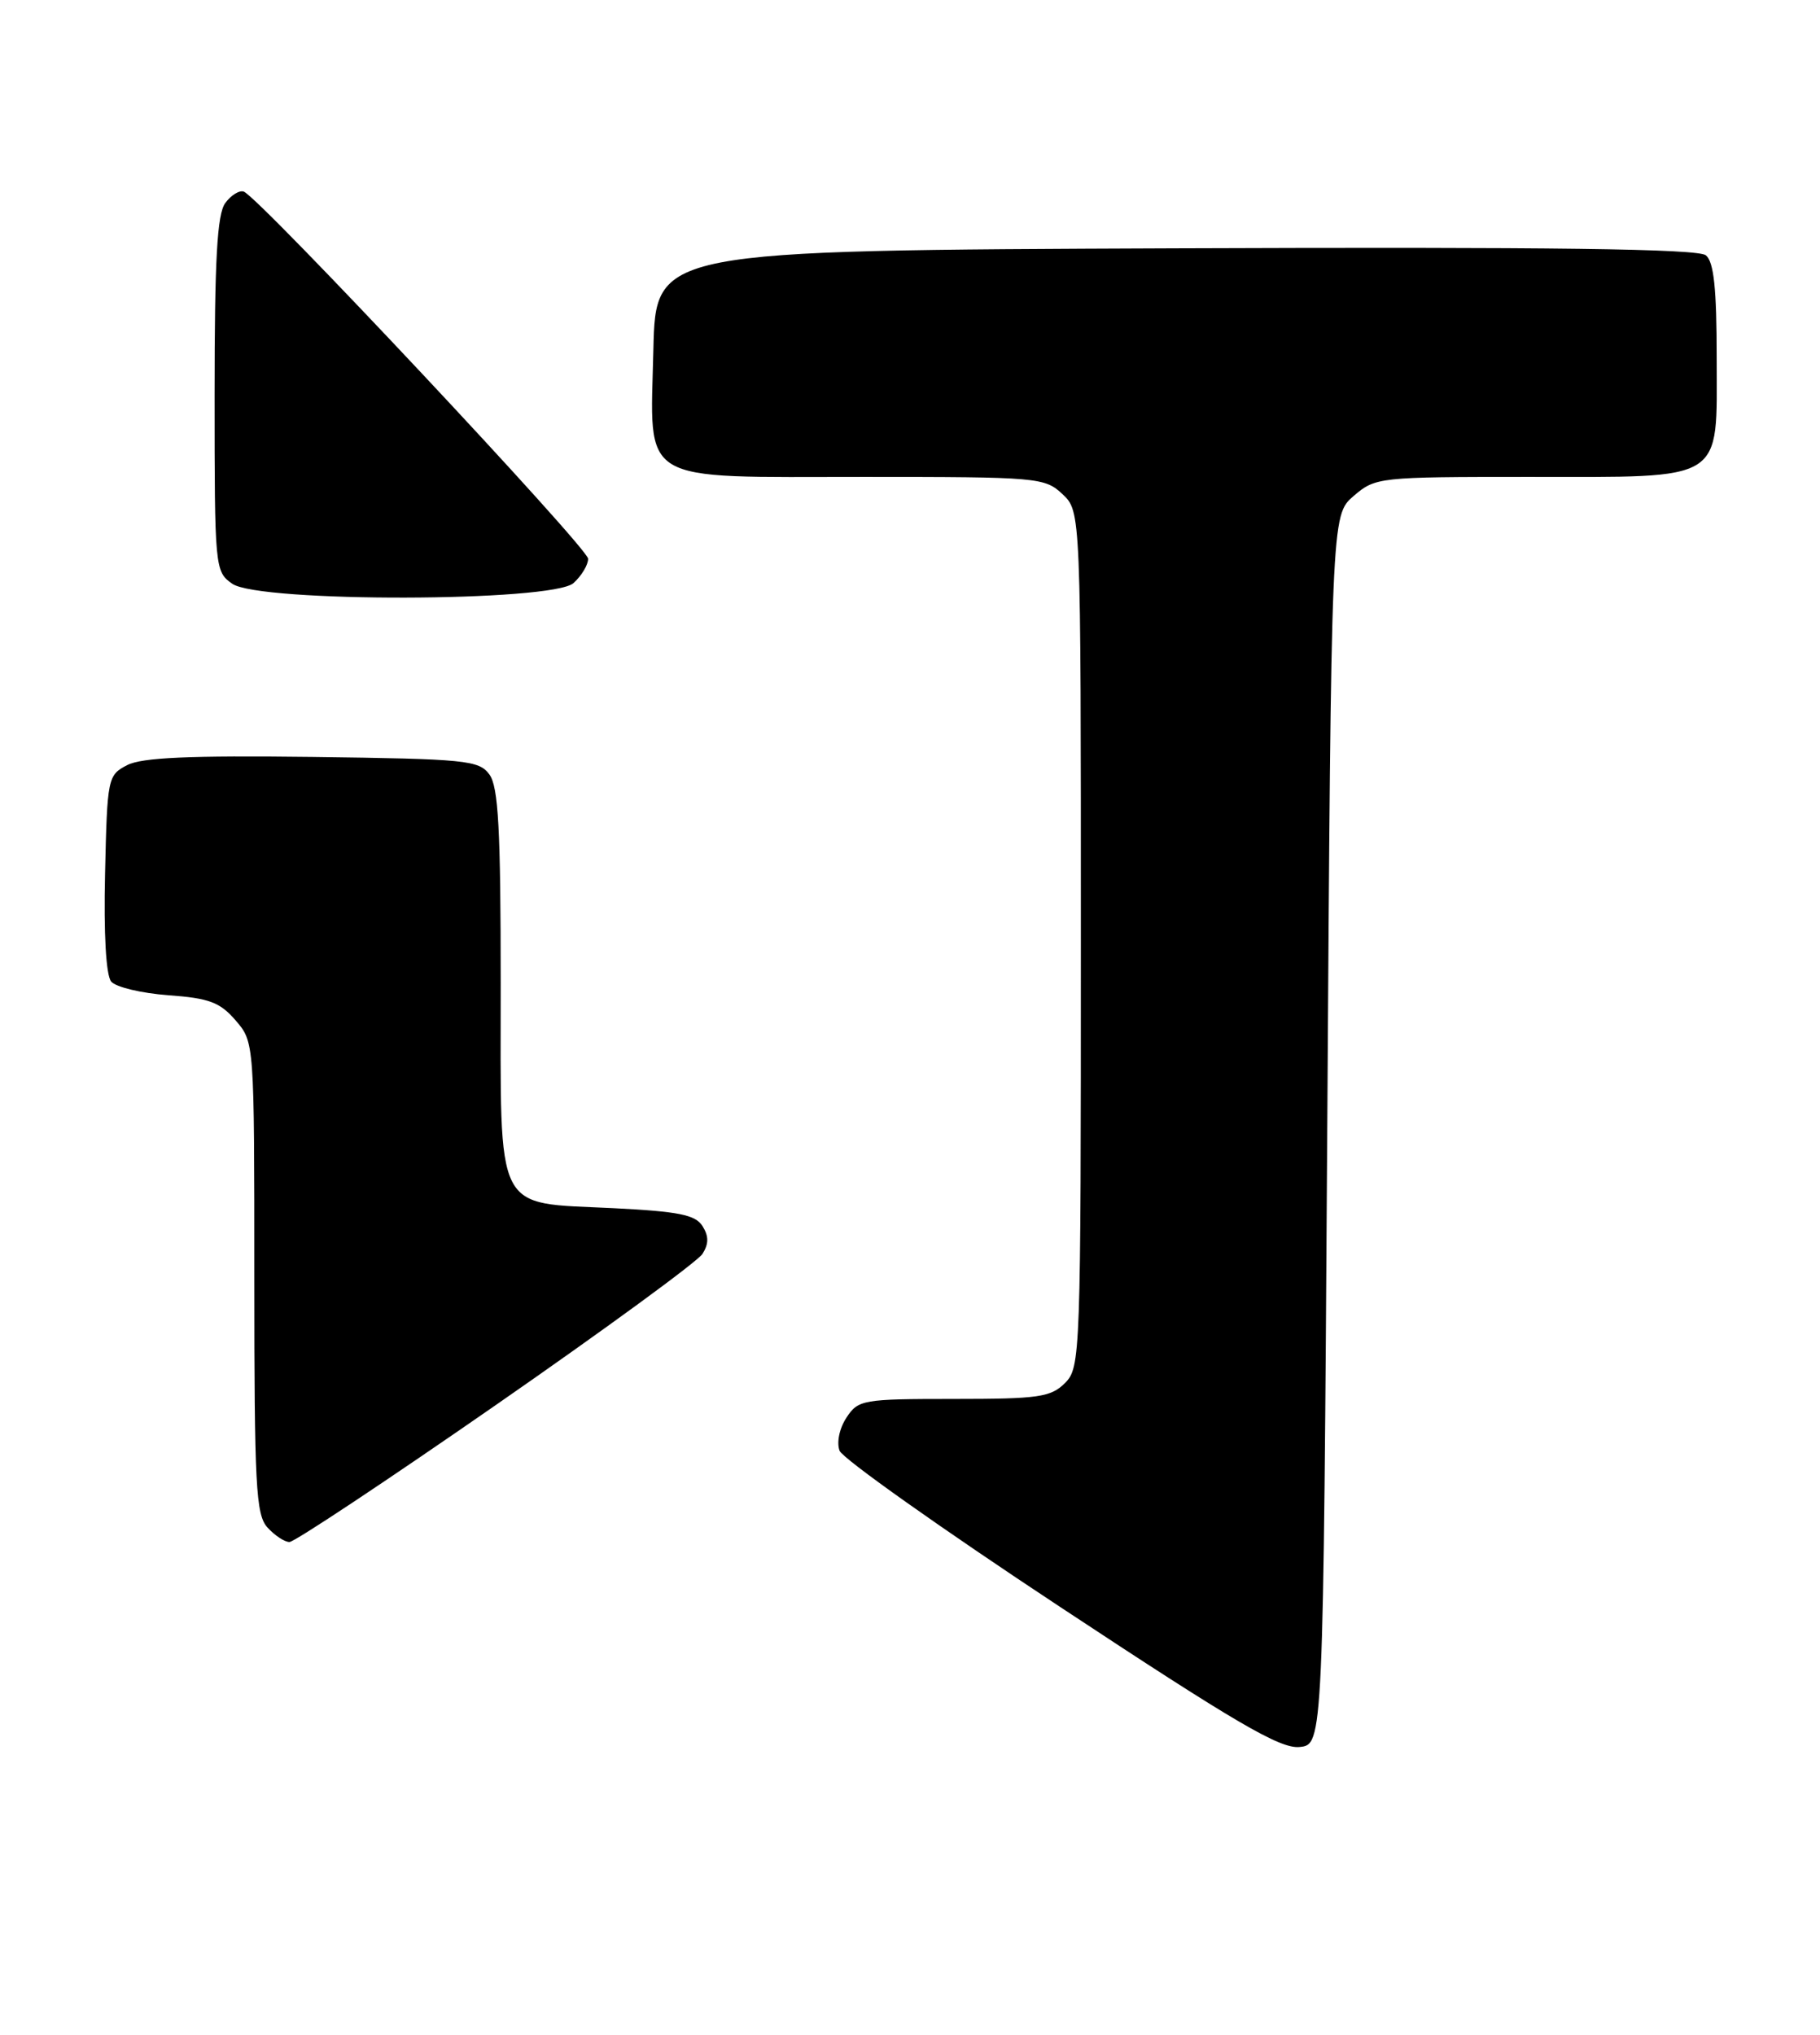 <?xml version="1.0" encoding="UTF-8" standalone="no"?>
<!DOCTYPE svg PUBLIC "-//W3C//DTD SVG 1.1//EN" "http://www.w3.org/Graphics/SVG/1.1/DTD/svg11.dtd" >
<svg xmlns="http://www.w3.org/2000/svg" xmlns:xlink="http://www.w3.org/1999/xlink" version="1.1" viewBox="0 0 229 256">
 <g >
 <path fill="currentColor"
d=" M 167.00 142.16 C 167.50 64.83 167.50 64.83 170.31 62.41 C 173.06 60.04 173.46 60.00 192.33 60.00 C 217.30 60.00 216.00 60.82 216.00 45.07 C 216.00 36.31 215.65 32.95 214.64 32.12 C 213.65 31.30 195.36 31.06 147.89 31.24 C 82.50 31.50 82.50 31.50 82.21 44.00 C 81.82 61.11 79.98 60.00 108.80 60.00 C 130.60 60.00 131.45 60.07 133.69 62.17 C 136.00 64.35 136.00 64.35 136.00 118.17 C 136.00 170.67 135.95 172.05 134.00 174.00 C 132.22 175.78 130.67 176.00 120.02 176.00 C 108.54 176.00 107.98 176.10 106.50 178.36 C 105.61 179.72 105.25 181.48 105.64 182.52 C 106.02 183.50 118.52 192.36 133.42 202.19 C 155.51 216.78 161.05 220.02 163.50 219.79 C 166.50 219.50 166.50 219.50 167.00 142.16 Z  M 62.41 176.75 C 76.09 167.26 87.78 158.71 88.39 157.75 C 89.19 156.48 89.19 155.52 88.39 154.25 C 87.50 152.83 85.37 152.41 77.17 152.00 C 62.06 151.25 63.00 153.14 63.00 123.70 C 63.00 104.29 62.71 98.99 61.58 97.44 C 60.27 95.64 58.63 95.48 39.33 95.23 C 23.81 95.04 17.86 95.30 16.00 96.26 C 13.56 97.52 13.49 97.87 13.22 109.89 C 13.04 117.49 13.34 122.71 13.99 123.49 C 14.57 124.19 17.81 124.96 21.18 125.21 C 26.31 125.58 27.68 126.09 29.65 128.38 C 32.00 131.11 32.00 131.11 32.00 160.73 C 32.00 186.88 32.19 190.56 33.65 192.17 C 34.57 193.18 35.81 194.00 36.42 194.00 C 37.04 194.00 48.73 186.24 62.41 176.75 Z  M 72.17 73.35 C 73.18 72.43 74.00 71.07 74.00 70.30 C 74.00 68.95 32.67 24.88 30.68 24.11 C 30.13 23.90 29.07 24.55 28.34 25.55 C 27.32 26.95 27.00 32.64 27.00 49.63 C 27.00 71.50 27.04 71.91 29.22 73.44 C 32.62 75.82 69.53 75.74 72.17 73.35 Z "/>
</g>
</svg>